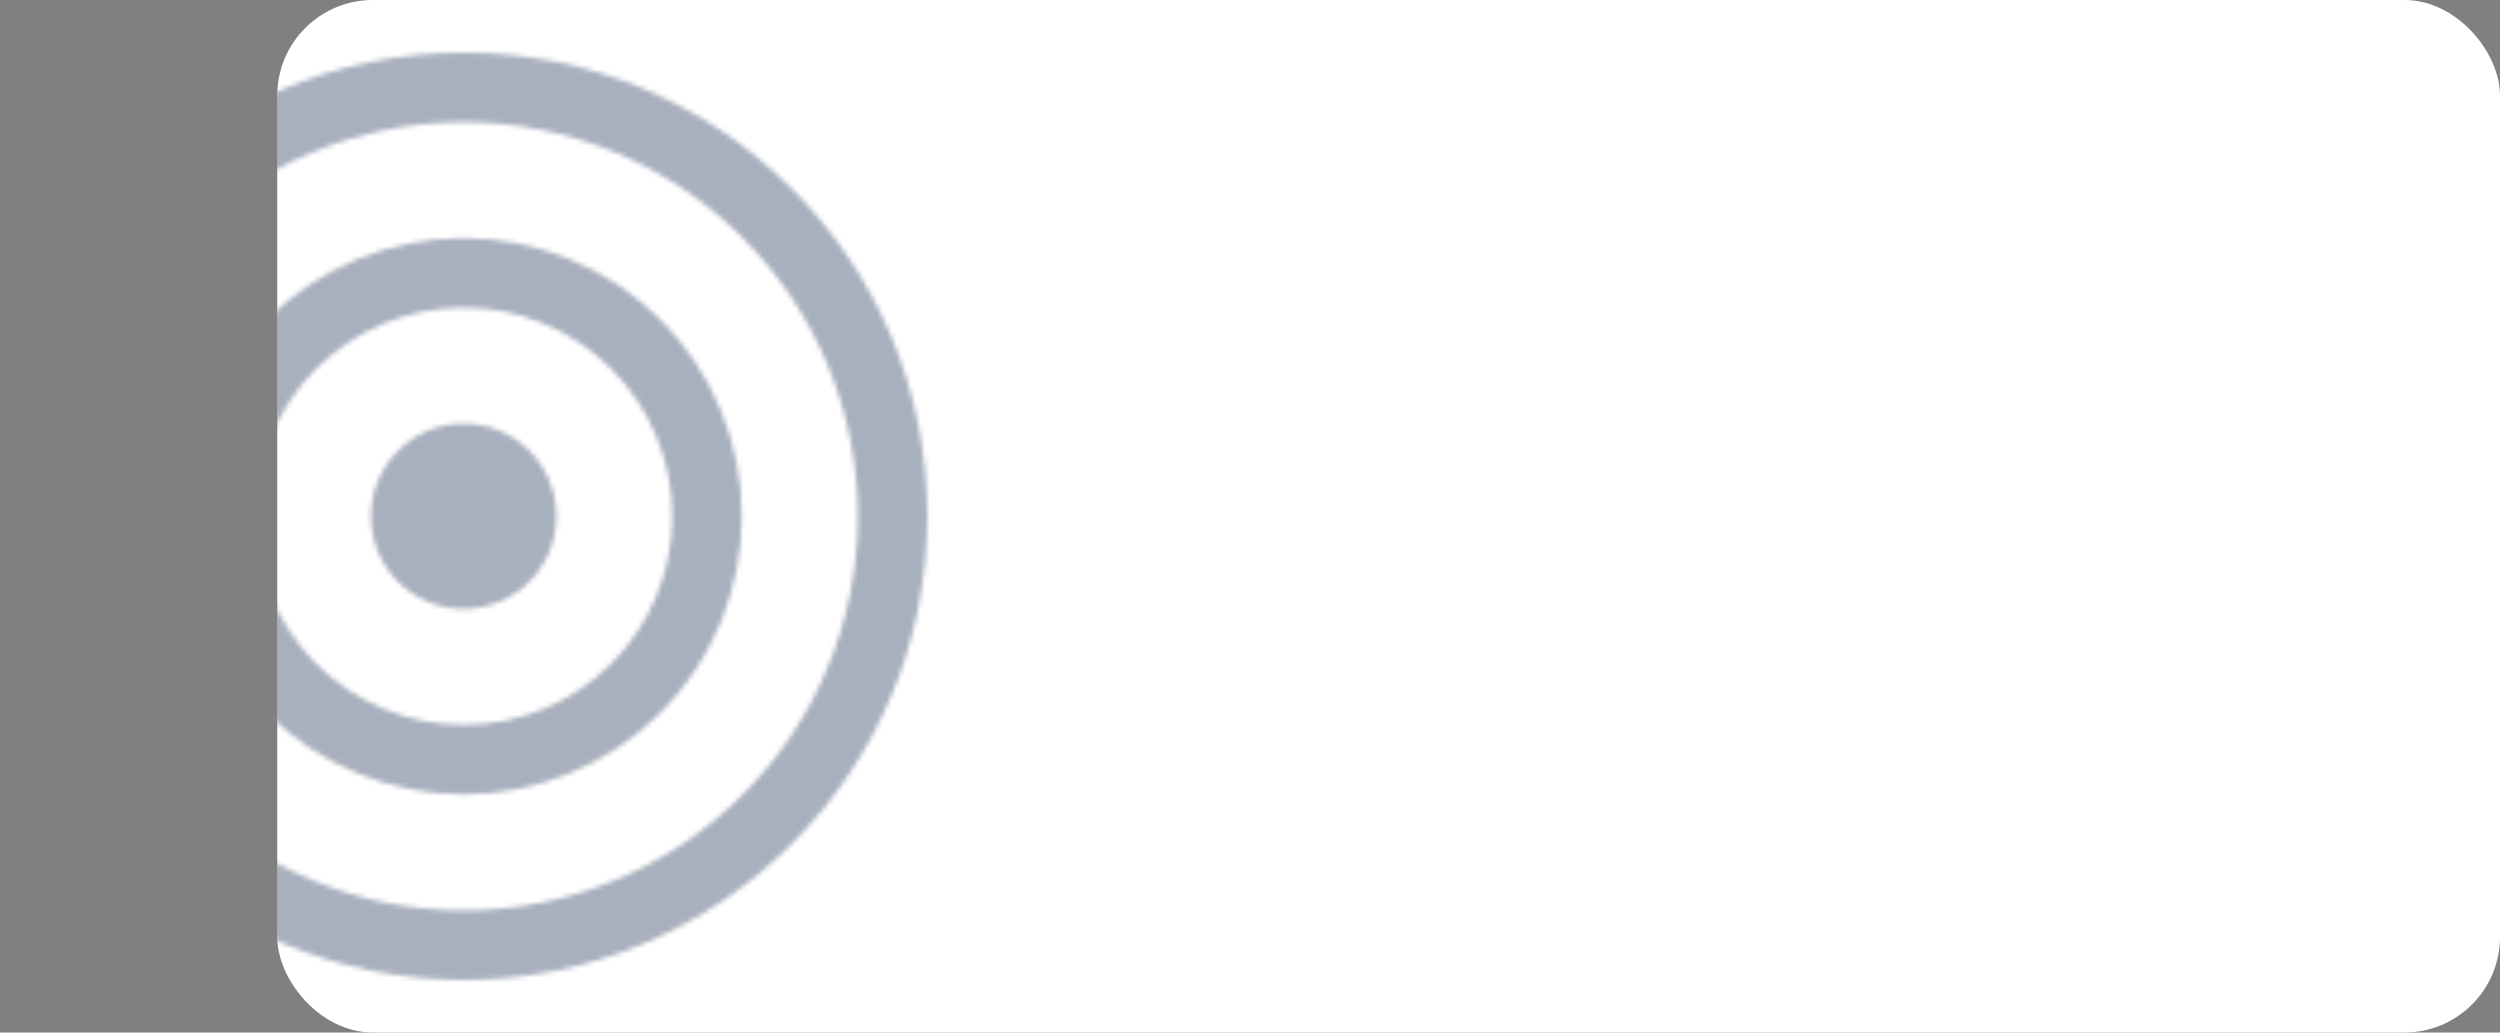 <svg xmlns="http://www.w3.org/2000/svg" width="523" height="216" viewBox="0 0 523 216" fill="none"><rect x="0" y="0" width="523" height="216" fill="#808080" stroke="none"/><rect x="58" width="465" height="216" rx="20" fill="white"></rect><mask id="mask0_702_186" style="mask-type:alpha" maskUnits="userSpaceOnUse" x="0" y="11" width="194" height="194"><path d="M97 127.396C102.144 127.396 107.078 125.353 110.715 121.715C114.353 118.078 116.396 113.144 116.396 108C116.396 102.856 114.353 97.922 110.715 94.285C107.078 90.647 102.144 88.604 97 88.604C91.856 88.604 86.922 90.647 83.285 94.285C79.647 97.922 77.604 102.856 77.604 108C77.604 113.144 79.647 118.078 83.285 121.715C86.922 125.353 91.856 127.396 97 127.396ZM38.812 108C38.812 100.359 40.317 92.792 43.241 85.732C46.165 78.672 50.451 72.258 55.855 66.855C61.258 61.451 67.672 57.165 74.732 54.241C81.792 51.317 89.359 49.812 97 49.812C104.641 49.812 112.208 51.317 119.268 54.241C126.327 57.165 132.742 61.451 138.145 66.855C143.549 72.258 147.835 78.672 150.759 85.732C153.683 92.792 155.188 100.359 155.188 108C155.188 123.433 149.058 138.233 138.145 149.145C127.233 160.058 112.433 166.188 97 166.188C81.567 166.188 66.767 160.058 55.855 149.145C44.942 138.233 38.812 123.433 38.812 108ZM97 64.359C85.426 64.359 74.325 68.957 66.141 77.141C57.957 85.325 53.359 96.426 53.359 108C53.359 119.574 57.957 130.675 66.141 138.859C74.325 147.043 85.426 151.641 97 151.641C108.574 151.641 119.675 147.043 127.859 138.859C136.043 130.675 140.641 119.574 140.641 108C140.641 96.426 136.043 85.325 127.859 77.141C119.675 68.957 108.574 64.359 97 64.359ZM0 108C0 54.428 43.428 11 97 11C150.572 11 194 54.428 194 108C194 161.572 150.572 205 97 205C43.428 205 0 161.572 0 108ZM97 25.547C86.172 25.547 75.45 27.68 65.447 31.823C55.443 35.967 46.353 42.041 38.697 49.697C31.041 57.353 24.967 66.443 20.823 76.447C16.68 86.45 14.547 97.172 14.547 108C14.547 118.828 16.68 129.55 20.823 139.553C24.967 149.557 31.041 158.647 38.697 166.303C46.353 173.959 55.443 180.033 65.447 184.177C75.45 188.32 86.172 190.453 97 190.453C118.868 190.453 139.84 181.766 155.303 166.303C170.766 150.84 179.453 129.868 179.453 108C179.453 86.132 170.766 65.16 155.303 49.697C139.84 34.234 118.868 25.547 97 25.547Z" fill="#051B43" fill-opacity="0.35"></path></mask><g mask="url(#mask0_702_186)"><rect x="58" width="465" height="216" rx="20" fill="#051B43"></rect></g></svg>